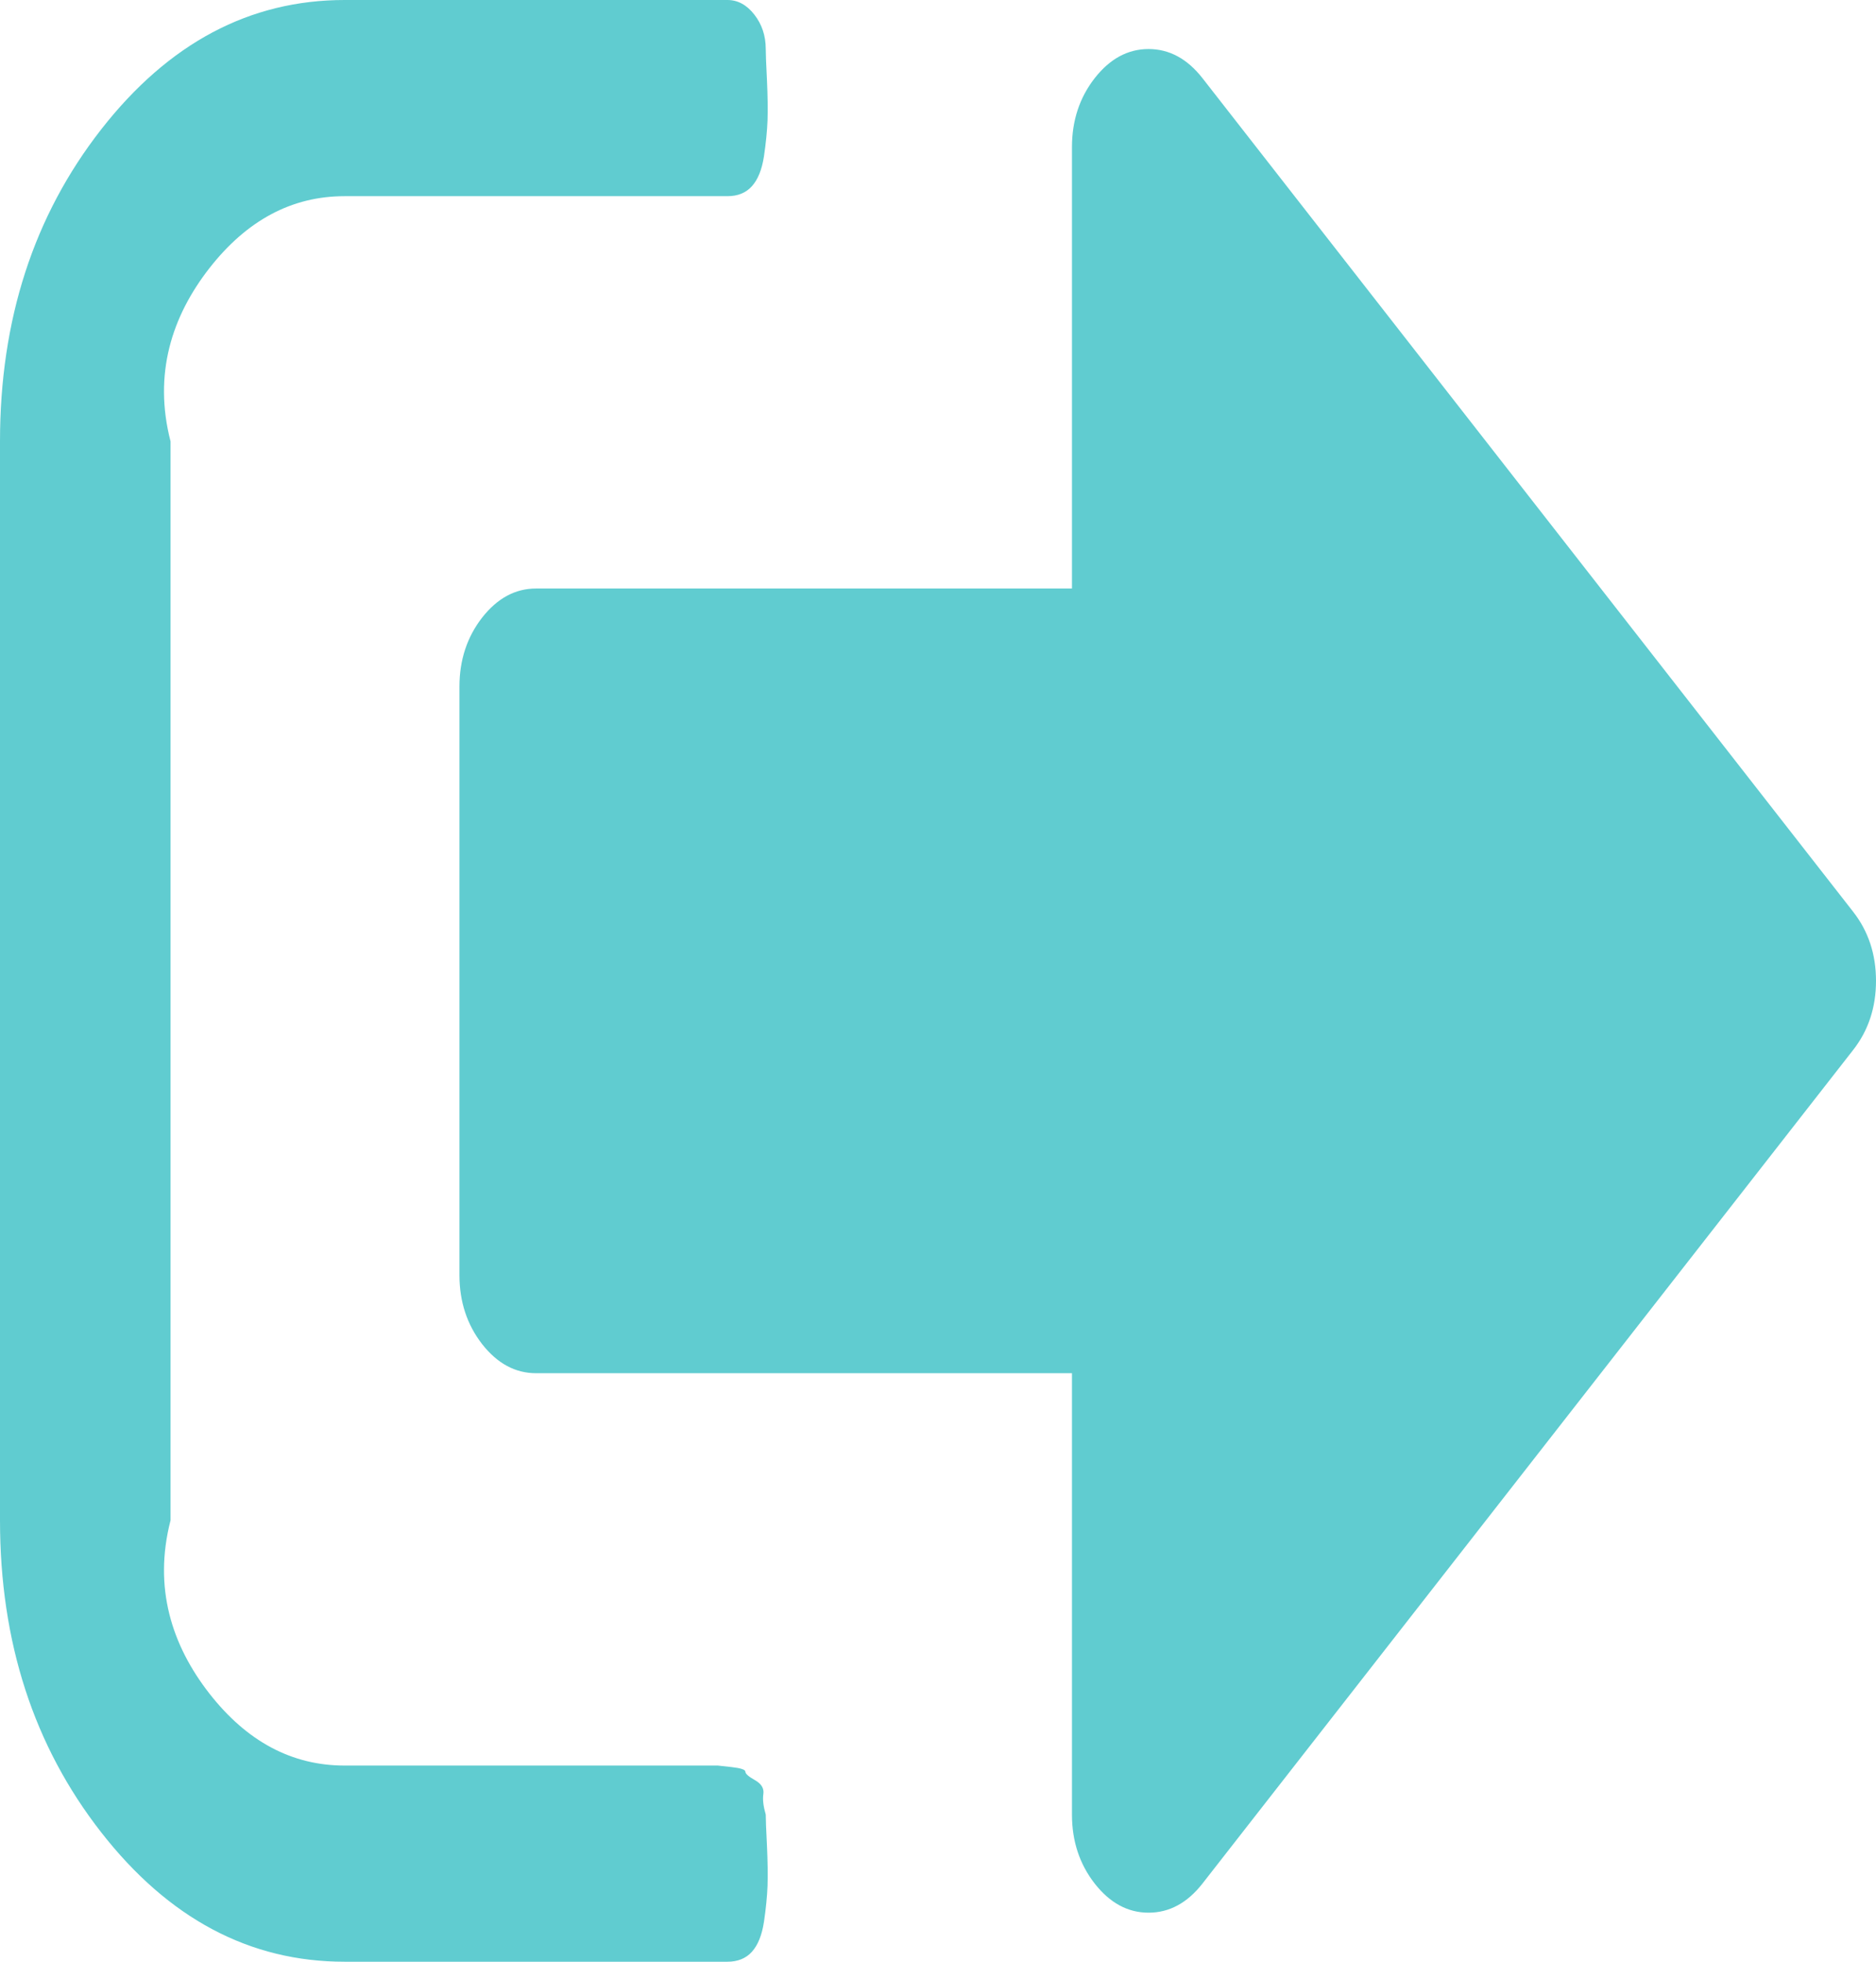 ﻿<?xml version="1.0" encoding="utf-8"?>
<svg version="1.1" xmlns:xlink="http://www.w3.org/1999/xlink" width="22px" height="23px" xmlns="http://www.w3.org/2000/svg">
  <g transform="matrix(1 0 0 1 -1308 -21 )">
    <path d="M 8.952 21.032  C 8.942 21.098  8.952 21.179  8.98 21.275  C 8.98 21.323  8.984 21.443  8.994 21.634  C 9.003 21.826  9.005 21.985  9.001 22.111  C 8.996 22.236  8.982 22.377  8.959 22.533  C 8.935 22.689  8.888 22.805  8.818 22.883  C 8.748 22.961  8.652 23  8.531 23  L 4.041 23  C 2.928 23  1.976 22.494  1.186 21.482  C 0.395 20.469  0 19.251  0 17.825  L 0 5.175  C 0 3.749  0.395 2.531  1.186 1.518  C 1.976 0.506  2.928 0  4.041 0  L 8.531 0  C 8.652 0  8.757 0.057  8.846 0.171  C 8.935 0.285  8.98 0.419  8.98 0.575  C 8.98 0.623  8.984 0.743  8.994 0.934  C 9.003 1.126  9.005 1.285  9.001 1.411  C 8.996 1.536  8.982 1.677  8.959 1.833  C 8.935 1.989  8.888 2.105  8.818 2.183  C 8.748 2.261  8.652 2.3  8.531 2.3  L 4.041 2.3  C 3.423 2.3  2.895 2.582  2.455 3.145  C 2.016 3.708  1.796 4.384  2 5.175  L 2 17.825  C 1.796 18.616  2.016 19.292  2.455 19.855  C 2.895 20.418  3.423 20.7  4.041 20.7  L 8.082 20.7  L 8.236 20.7  L 8.418 20.7  C 8.418 20.7  8.472 20.706  8.58 20.718  C 8.687 20.73  8.741 20.748  8.741 20.772  C 8.741 20.796  8.778 20.829  8.853 20.871  C 8.928 20.913  8.961 20.967  8.952 21.032  Z M 21.733 10.691  C 21.911 10.919  22 11.189  22 11.5  C 22 11.811  21.911 12.081  21.733 12.309  L 14.101 22.084  C 13.923 22.311  13.713 22.425  13.469 22.425  C 13.226 22.425  13.016 22.311  12.838 22.084  C 12.66 21.856  12.571 21.586  12.571 21.275  L 12.571 16.1  L 6.286 16.1  C 6.043 16.1  5.832 15.986  5.654 15.759  C 5.477 15.531  5.388 15.261  5.388 14.95  L 5.388 8.05  C 5.388 7.739  5.477 7.469  5.654 7.241  C 5.832 7.014  6.043 6.9  6.286 6.9  L 12.571 6.9  L 12.571 1.725  C 12.571 1.414  12.66 1.144  12.838 0.916  C 13.016 0.689  13.226 0.575  13.469 0.575  C 13.713 0.575  13.923 0.689  14.101 0.916  L 21.733 10.691  Z " fill-rule="nonzero" fill="#60ccd0" stroke="none" transform="matrix(1 0 0 1 1308 21 )" />
  </g>
</svg>